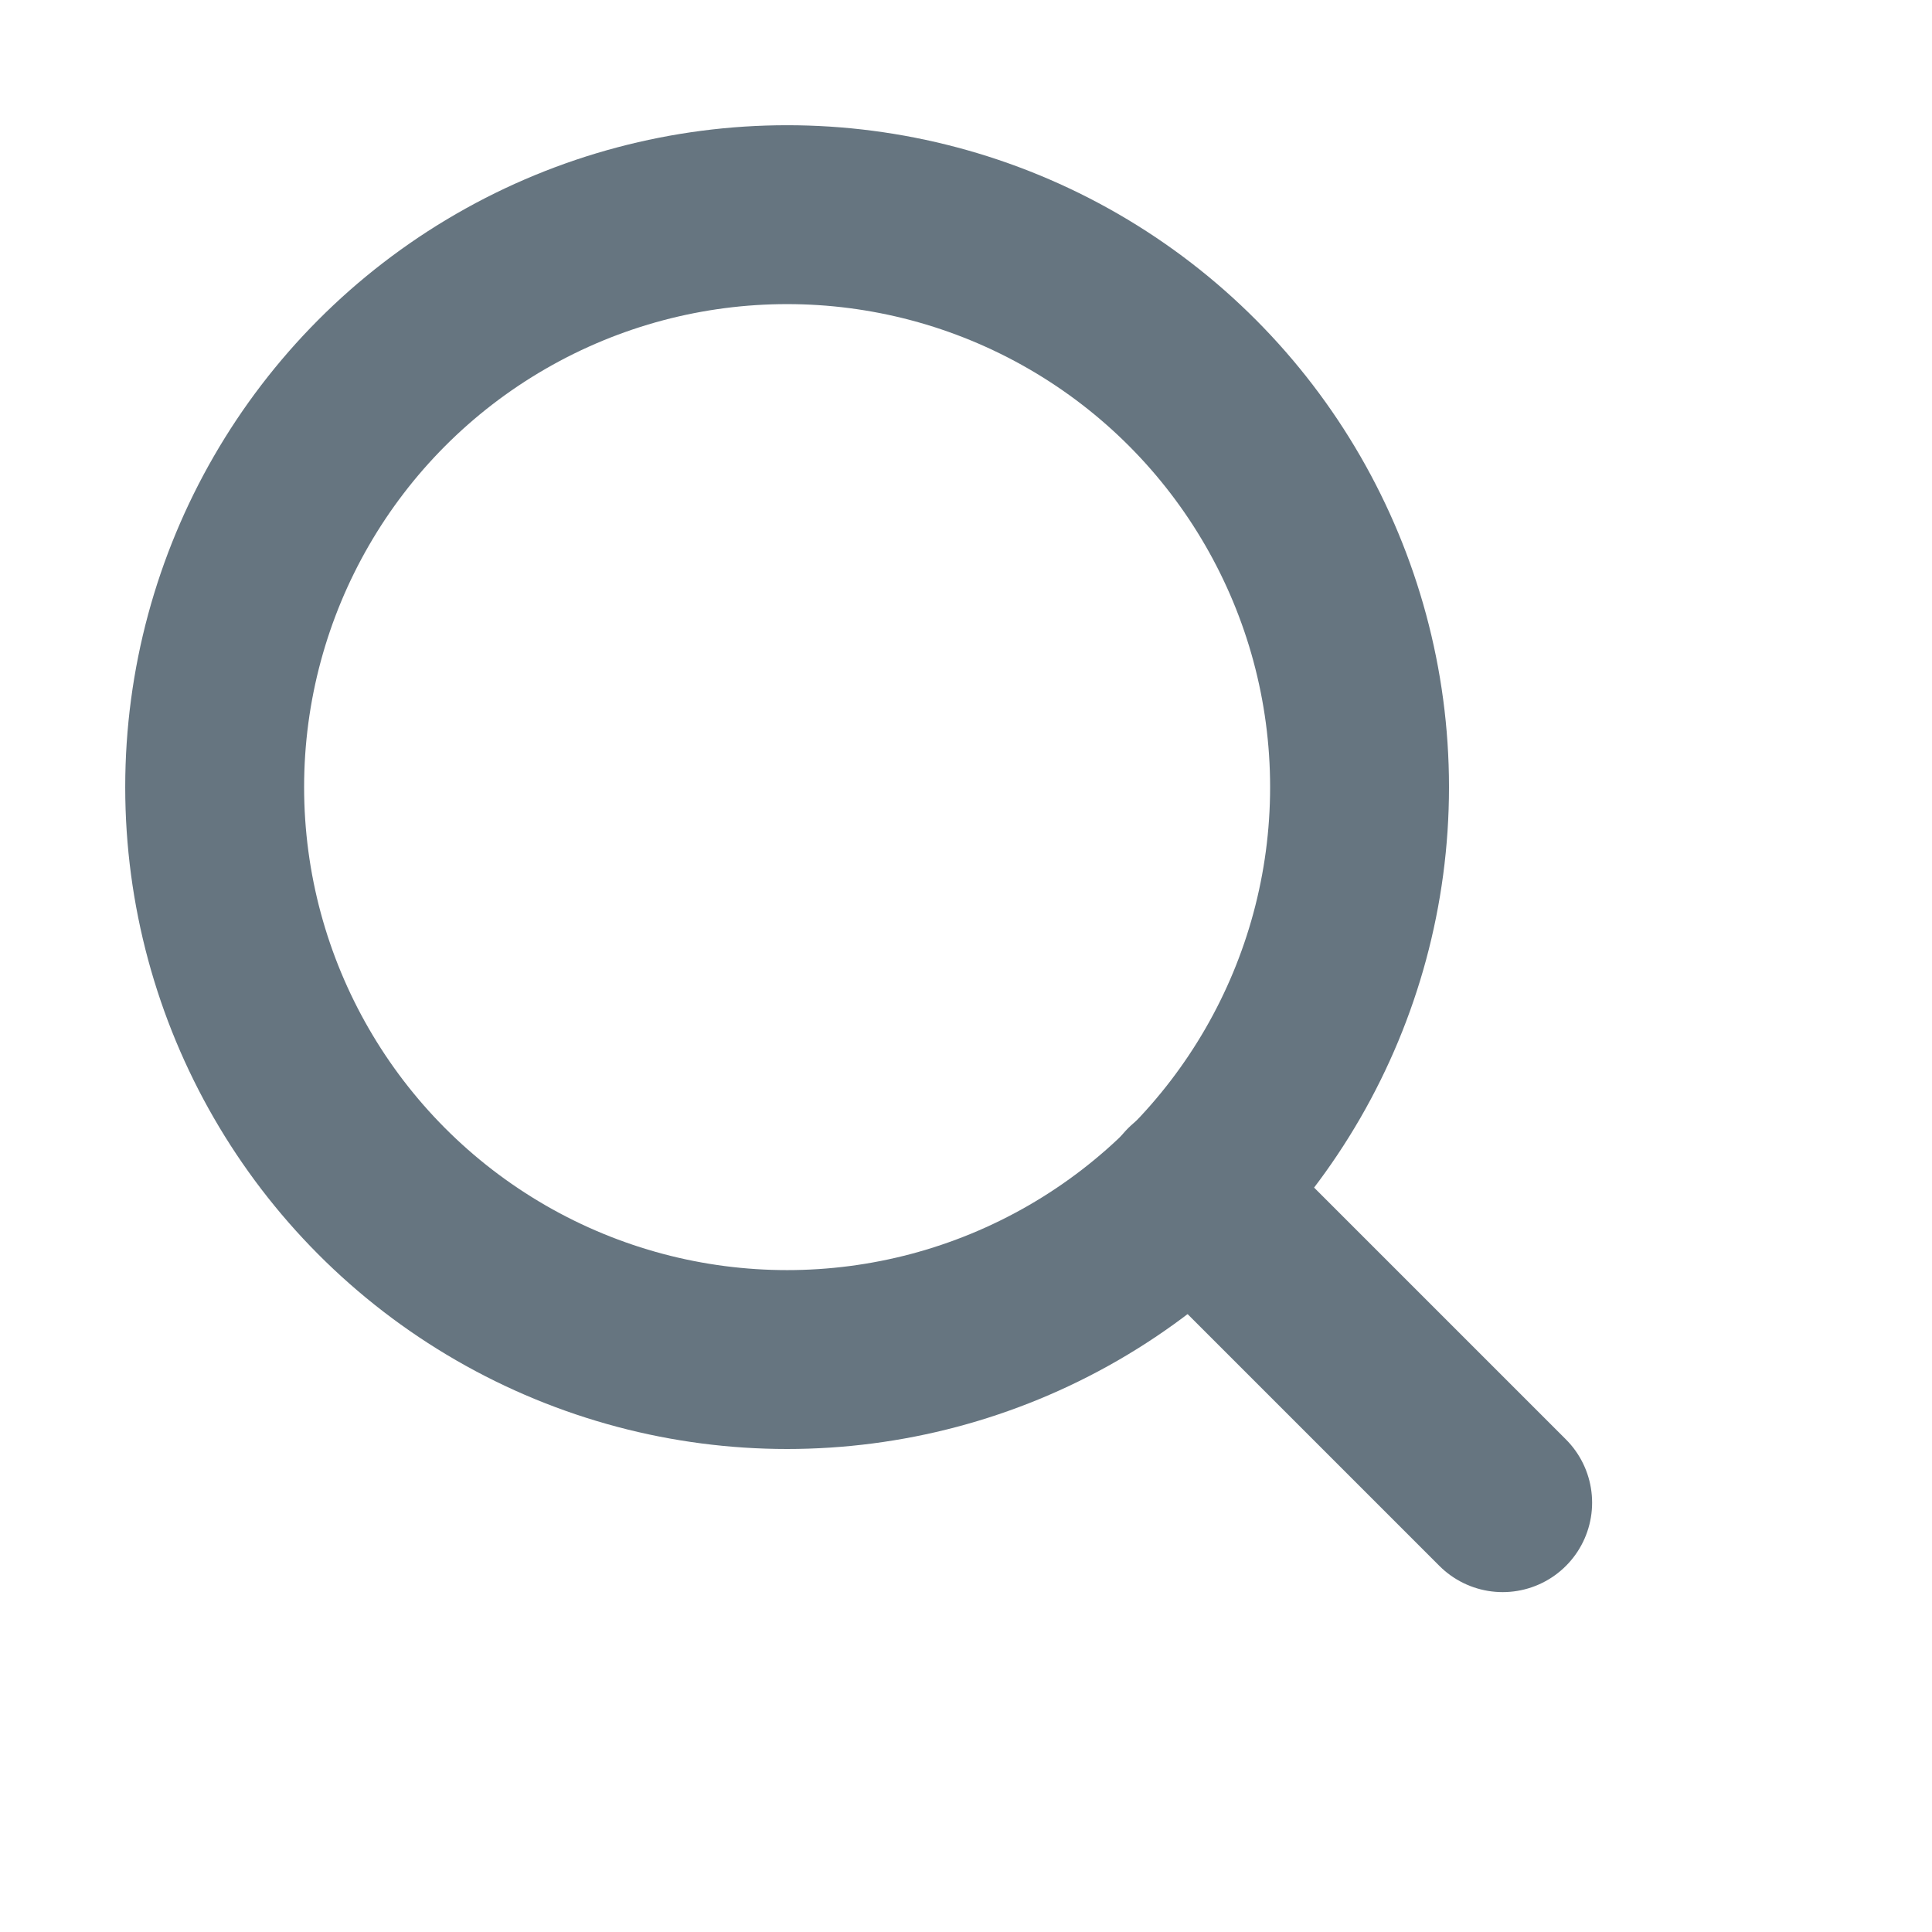 <svg xmlns="http://www.w3.org/2000/svg" width="24" height="24" viewBox="0 0 27 27" fill="none" stroke="#667580" stroke-width="2.5" stroke-linecap="round" stroke-linejoin="round" class="feather feather-search"><circle cx="11" cy="11" r="8"></circle><line x1="21" y1="21" x2="16.65" y2="16.65"></line></svg>